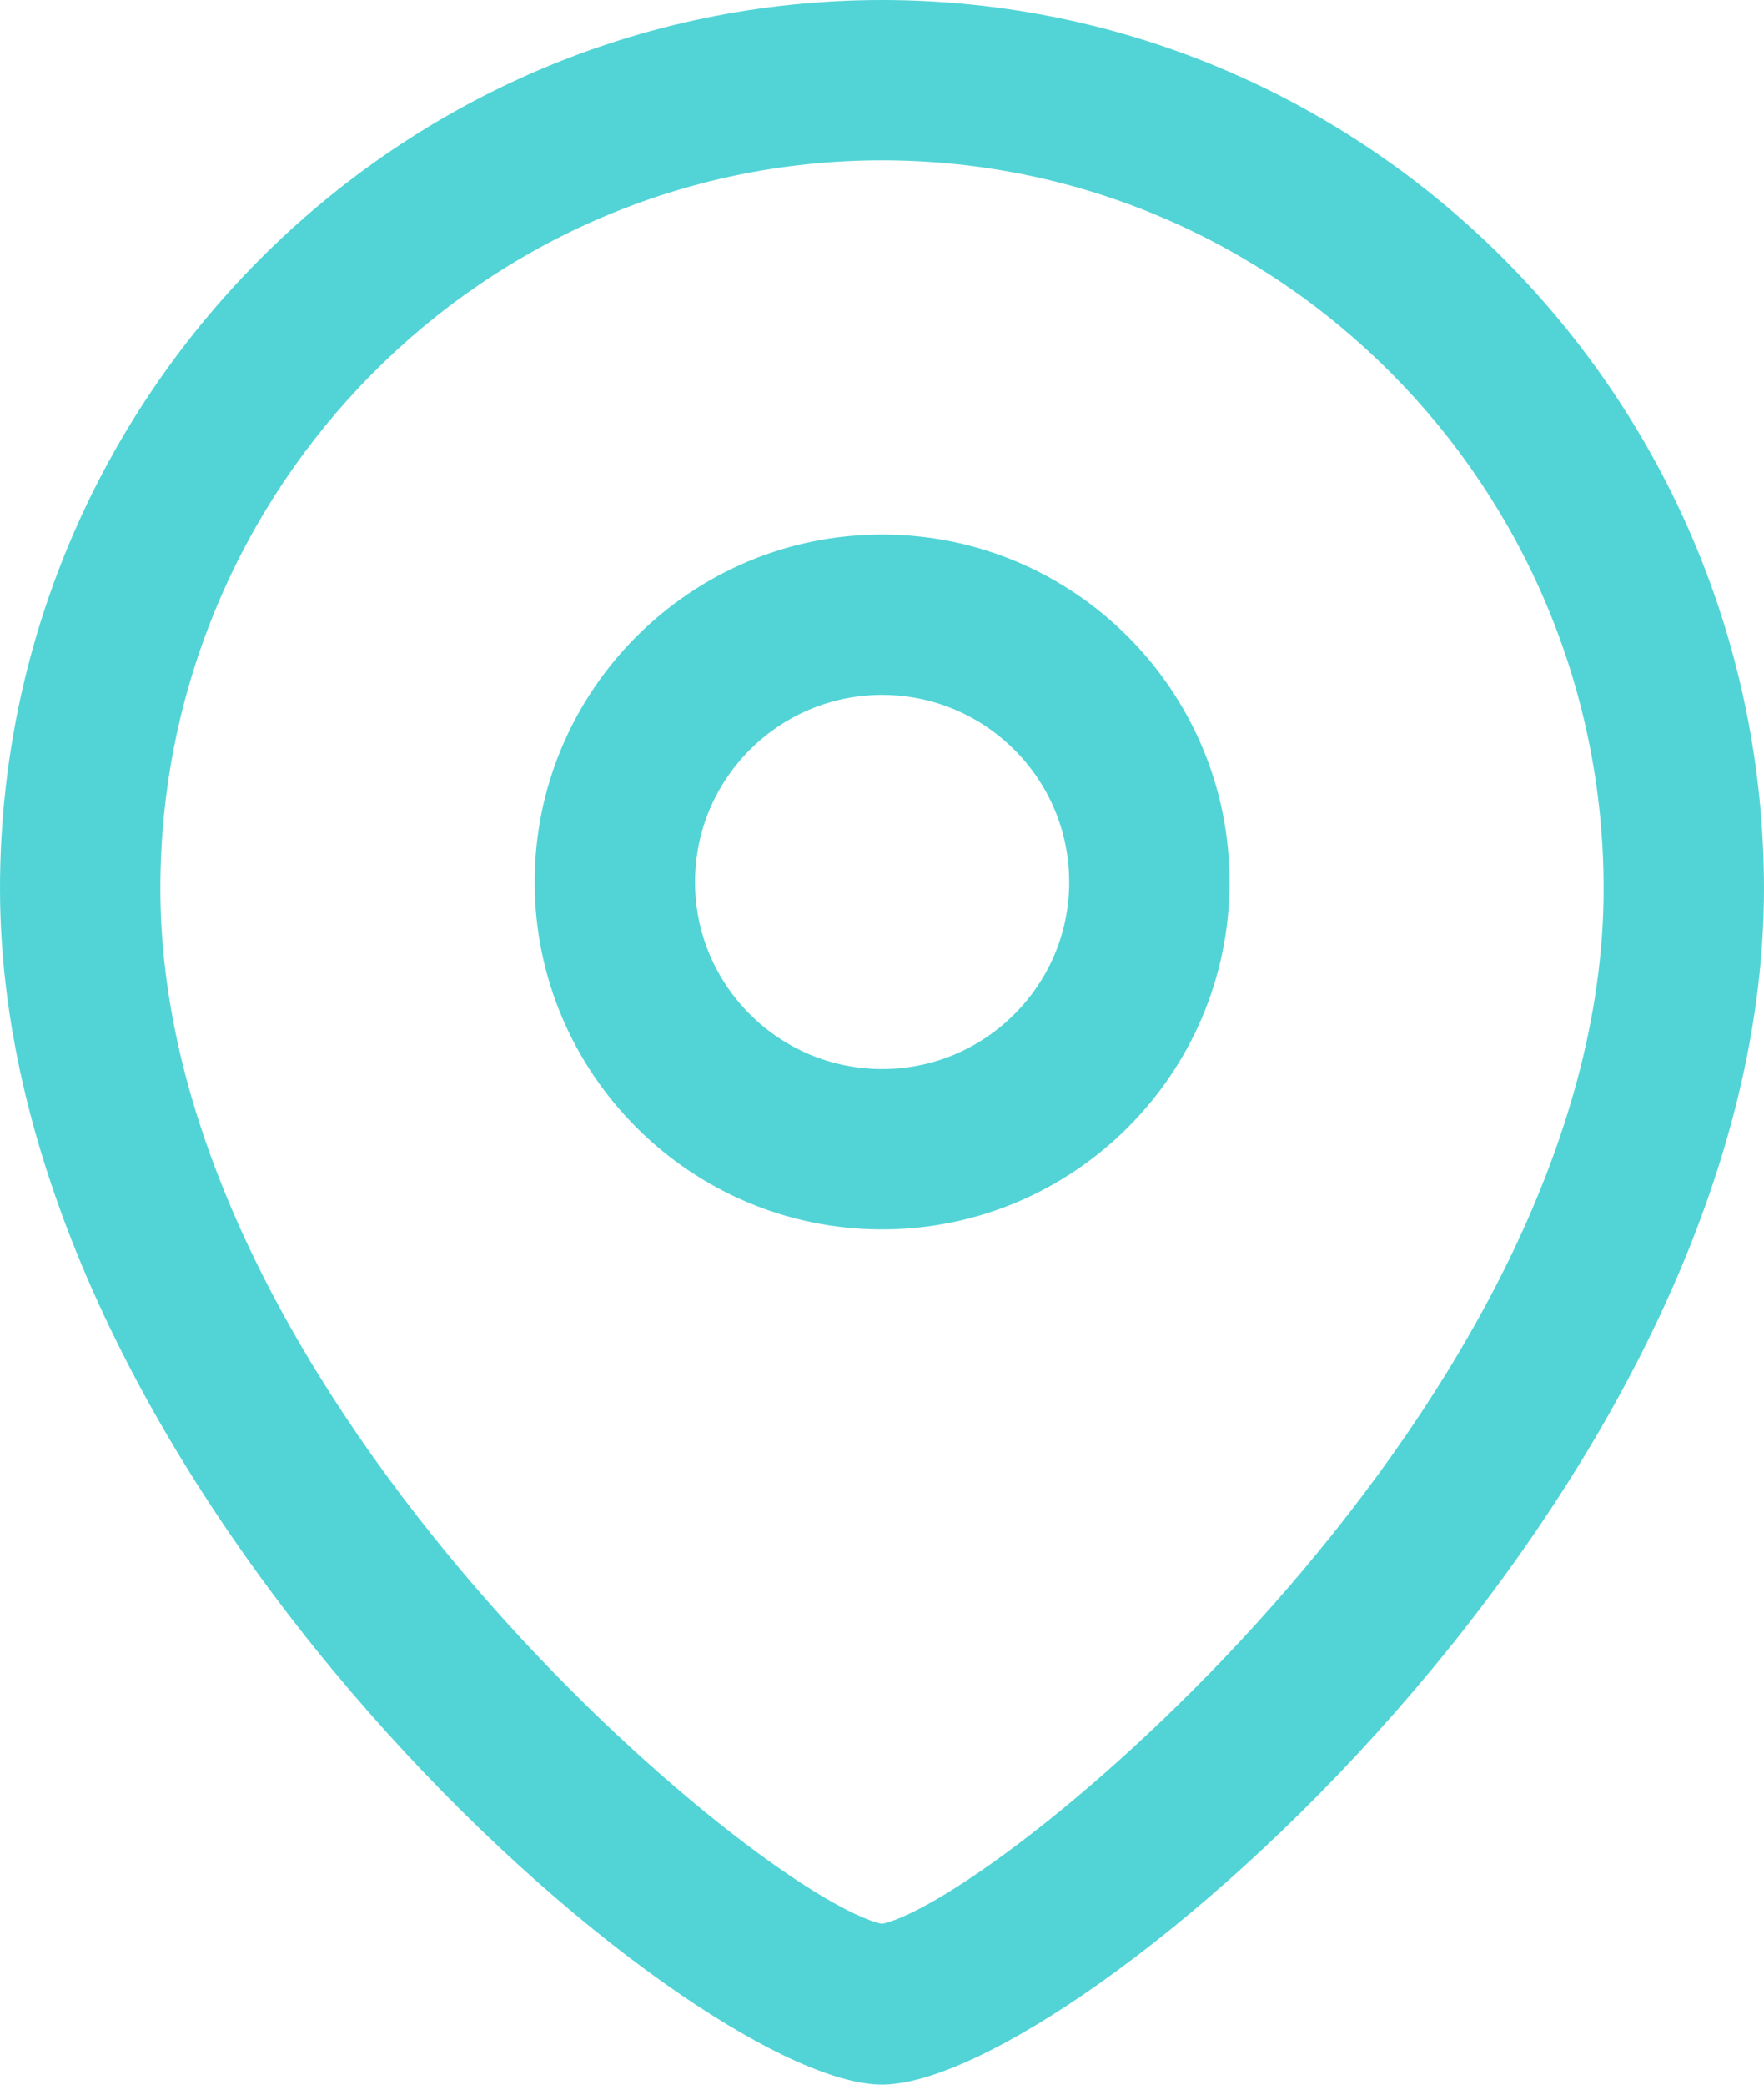 <svg width="33" height="39" viewBox="0 0 33 39" fill="none" xmlns="http://www.w3.org/2000/svg">
<path fill-rule="evenodd" clip-rule="evenodd" d="M16.5 0C25.598 0 33 7.458 33 16.626C33 27.896 20.088 39 16.5 39C12.912 39 0 27.896 0 16.626C0 7.458 7.402 0 16.5 0ZM16.5 3C9.056 3 3 9.114 3 16.626C3 26.184 14.248 35.496 16.5 35.992C18.752 35.494 30 26.182 30 16.626C30 9.114 23.944 3 16.5 3ZM16.502 10C20.086 10 23.002 12.916 23.002 16.502C23.002 20.086 20.086 23 16.502 23C12.918 23 10.002 20.086 10.002 16.502C10.002 12.916 12.918 10 16.502 10ZM16.502 13C14.572 13 13.002 14.57 13.002 16.502C13.002 18.432 14.572 20 16.502 20C18.432 20 20.002 18.432 20.002 16.502C20.002 14.57 18.432 13 16.502 13Z" fill="#52D4D6"/>
</svg>
